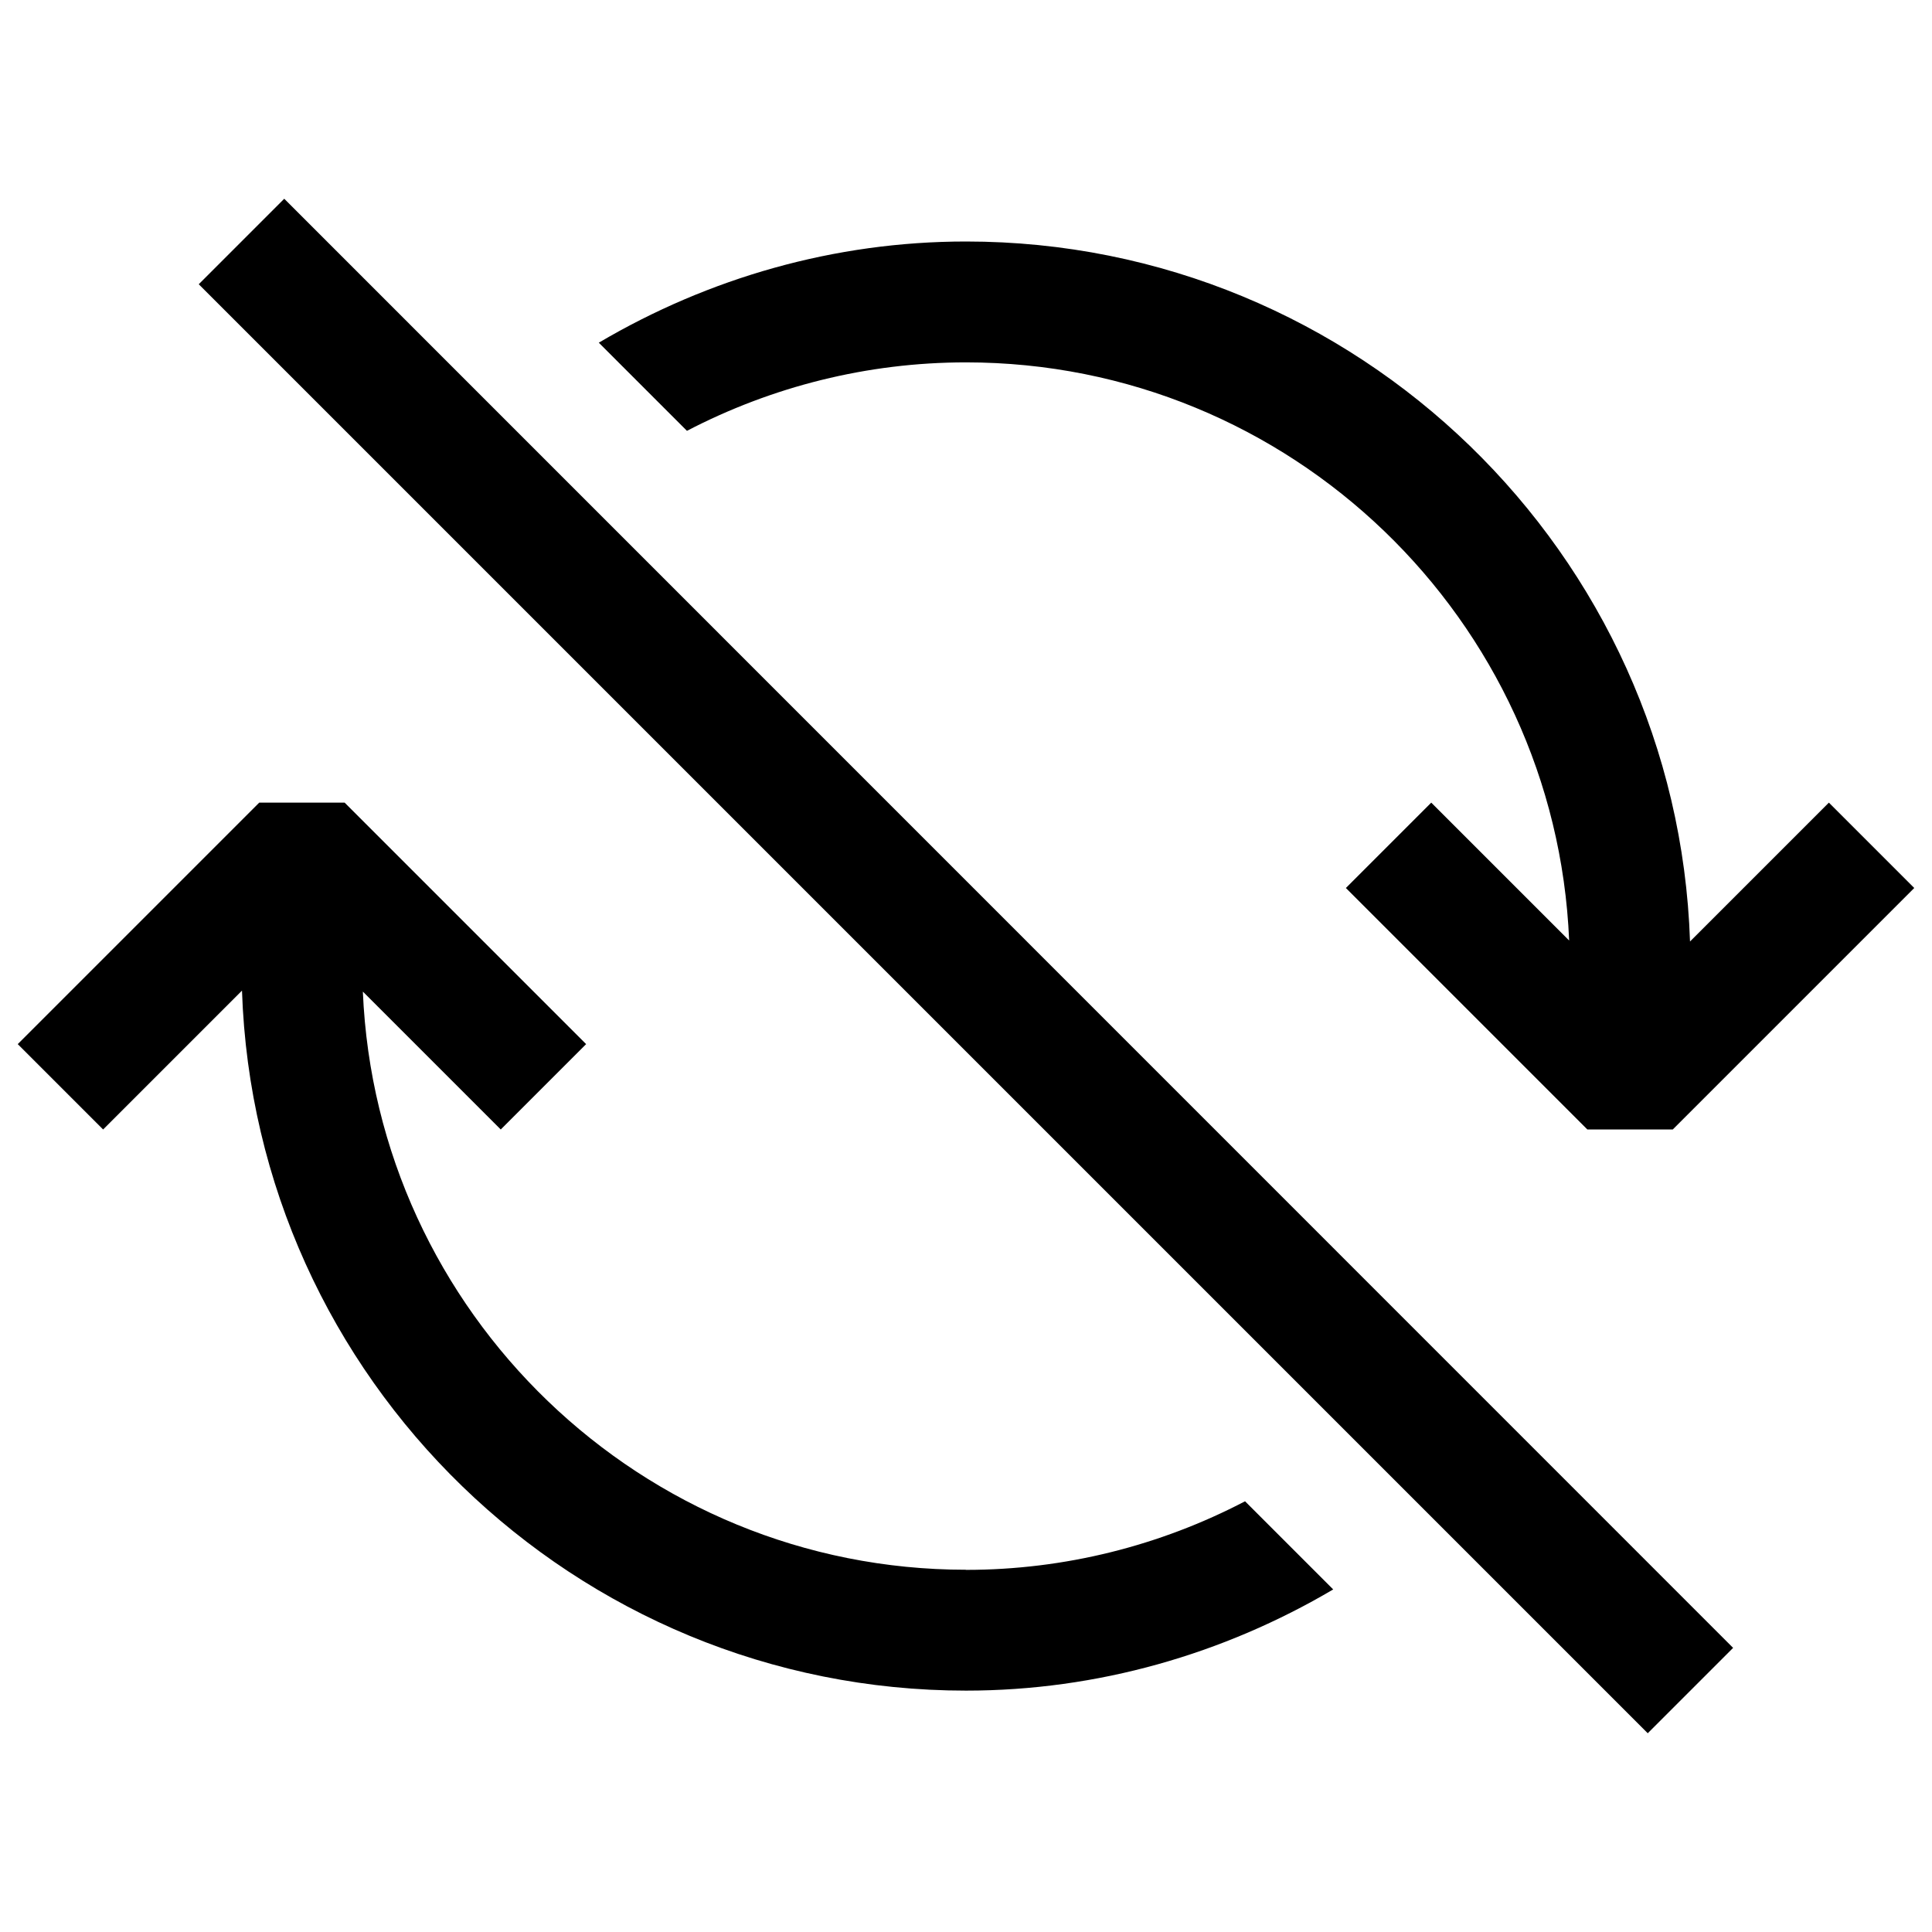 <svg width="16" height="16" viewBox="0 0 16 16" xmlns="http://www.w3.org/2000/svg" fill="currentColor"><path d="M5.689 3.568L4.959 2.838C5.868 2.302 6.91 2 8 2C11.241 2 13.889 4.582 13.996 7.797L15.146 6.647L15.853 7.354L13.853 9.354H13.146L11.146 7.354L11.853 6.647L12.995 7.789C12.884 5.13 10.686 3.001 8 3.001C7.181 3.001 6.392 3.202 5.689 3.568ZM8 13C5.314 13 3.116 10.871 3.005 8.212L4.147 9.354L4.854 8.647L2.854 6.647H2.147L0.147 8.647L0.854 9.354L2.004 8.204C2.112 11.419 4.76 14.001 8 14.001C9.089 14.001 10.132 13.699 11.041 13.163L10.311 12.433C9.608 12.8 8.819 13.001 8 13.001V13ZM1.646 2.354L13.646 14.354L14.353 13.647L2.354 1.646L1.647 2.353L1.646 2.354Z"/></svg>